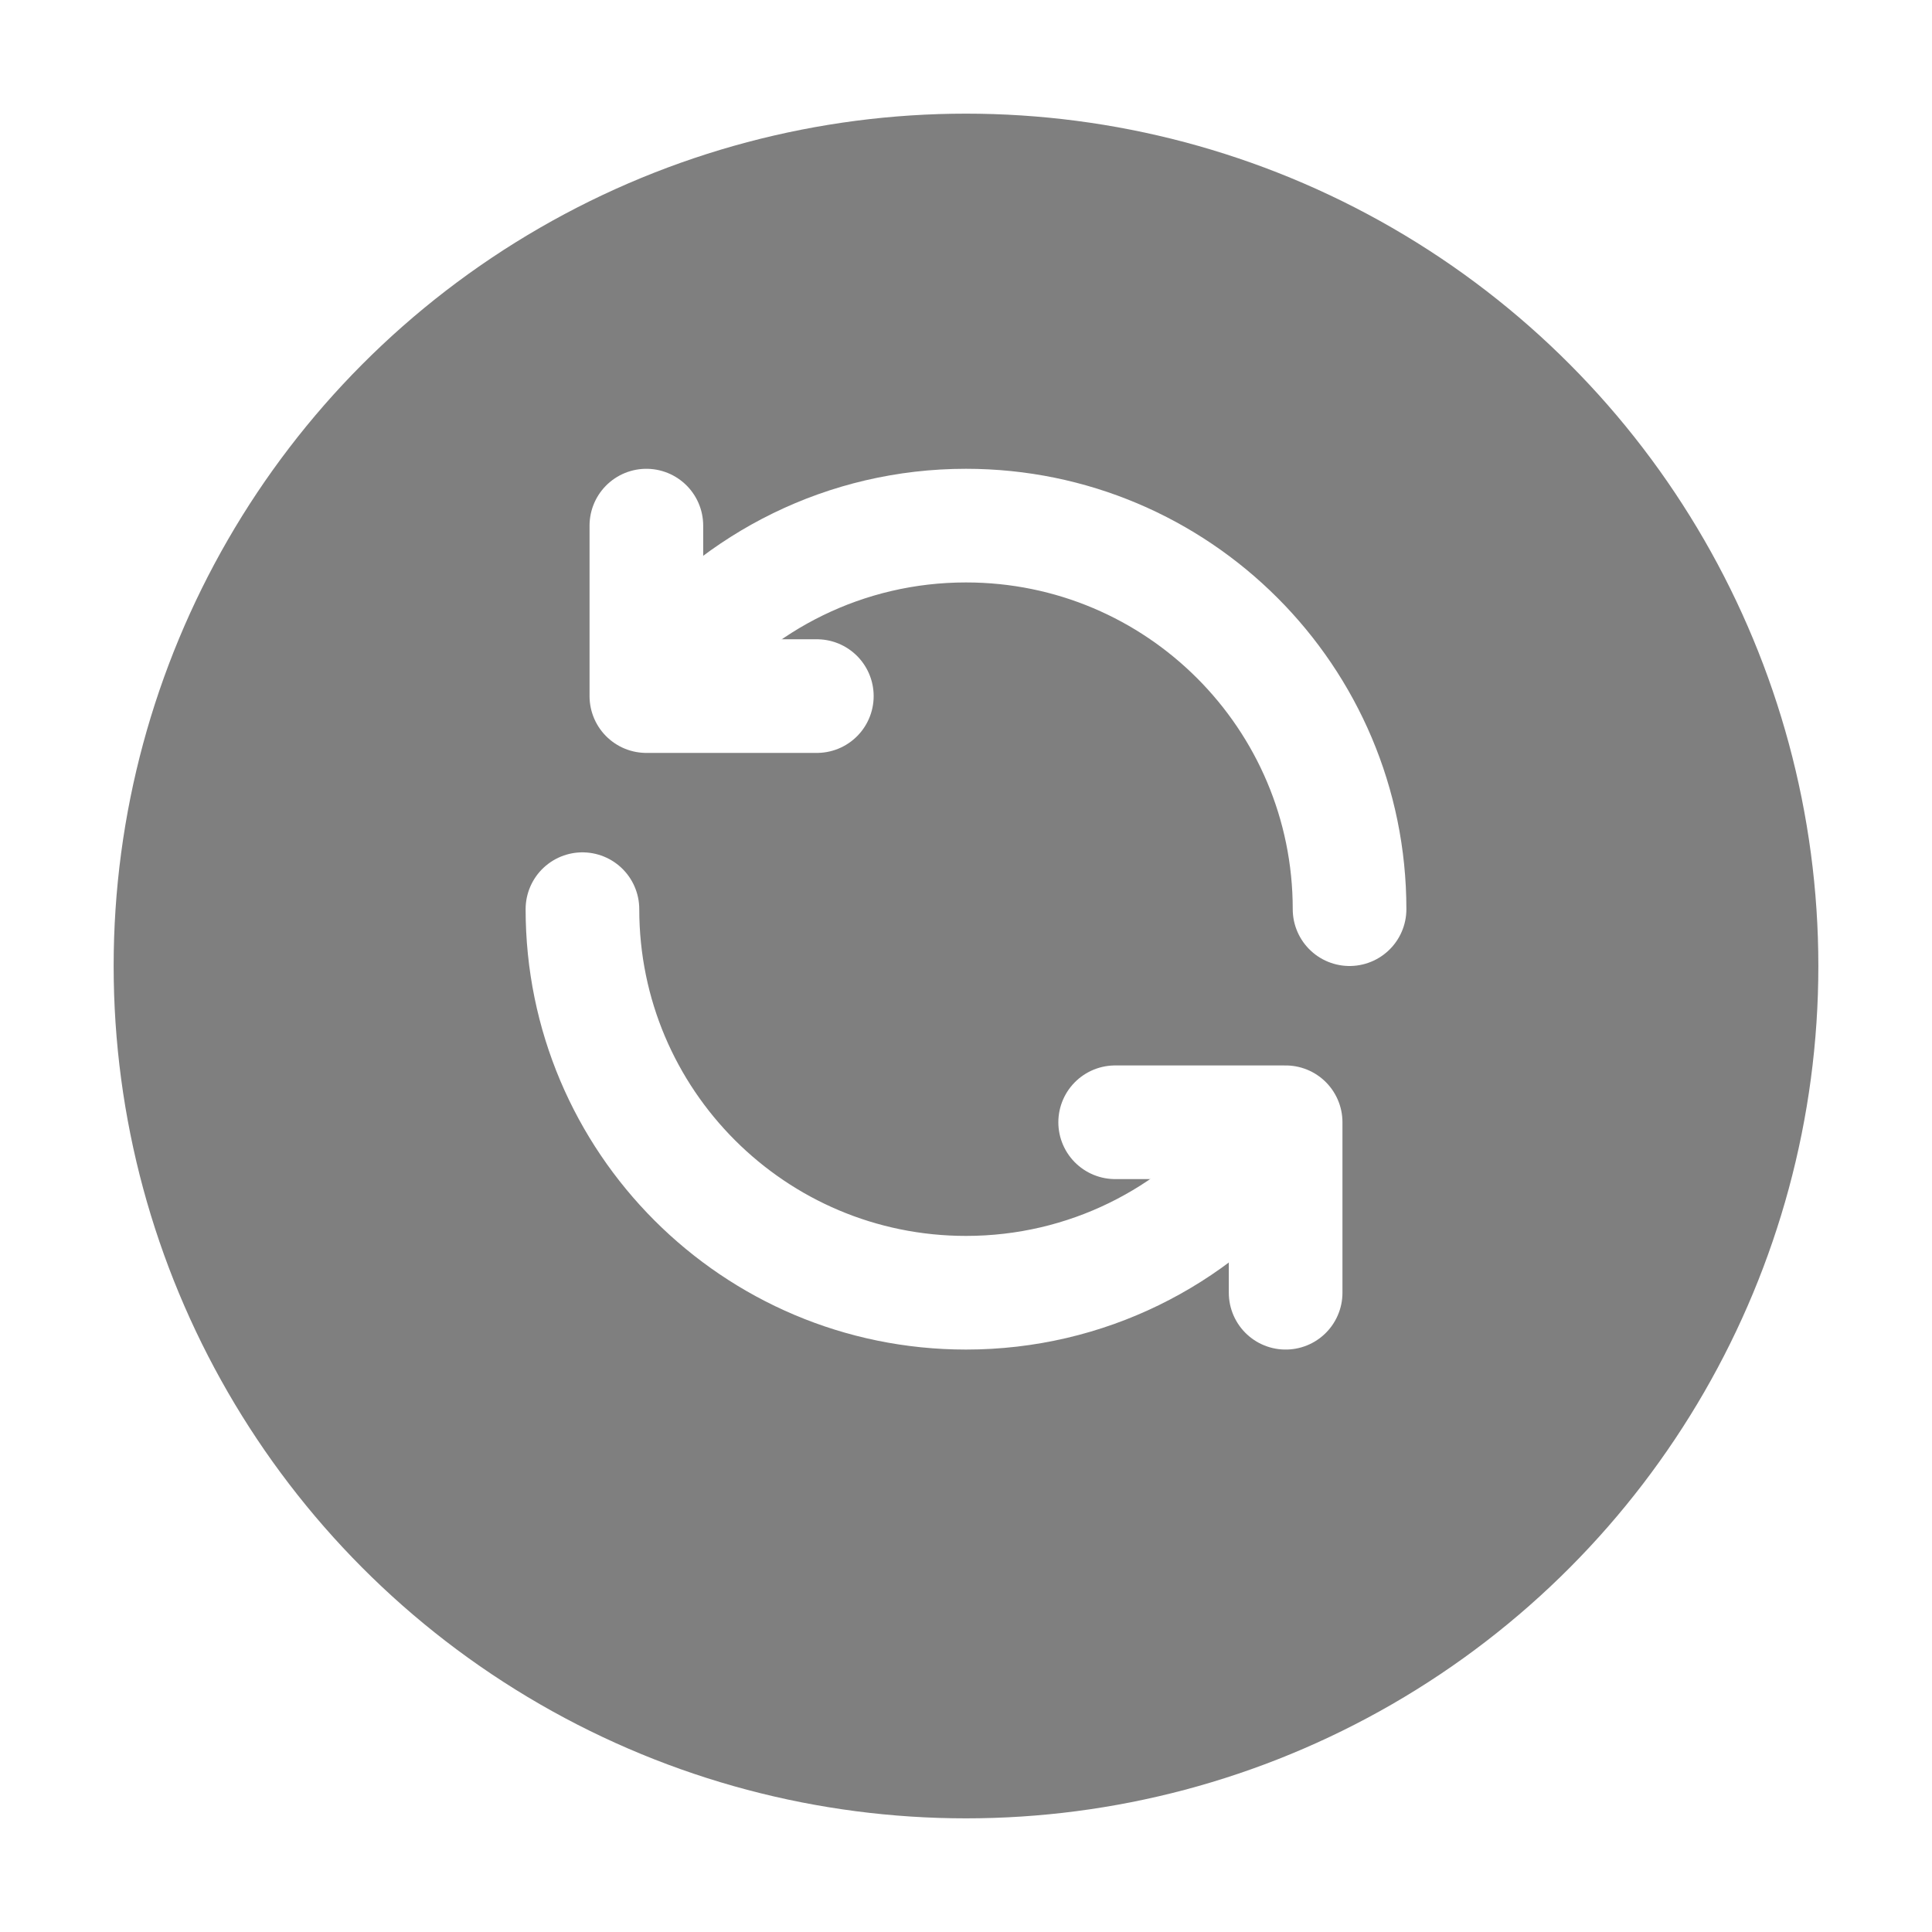<svg width="34" height="34" viewBox="0 0 34 34" fill="none" xmlns="http://www.w3.org/2000/svg">
<g filter="url(#filter0_d_526_521)">
<circle cx="17" cy="16" r="15" fill="black" fill-opacity="0.5"/>
</g>
<path d="M23.75 16C23.75 12.272 20.728 9.25 17 9.25C14.88 9.25 12.988 10.228 11.75 11.757" stroke="white" stroke-width="2" stroke-linecap="round" stroke-linejoin="round"/>
<path d="M11.375 9.25L11.375 12.25L14.375 12.25" stroke="white" stroke-width="2" stroke-linecap="round" stroke-linejoin="round"/>
<path d="M10.25 16C10.25 19.728 13.272 22.75 17 22.75C19.12 22.75 21.012 21.772 22.25 20.243" stroke="white" stroke-width="2" stroke-linecap="round" stroke-linejoin="round"/>
<path d="M22.625 22.75L22.625 19.75L19.625 19.75" stroke="white" stroke-width="2" stroke-linecap="round" stroke-linejoin="round"/>
<defs>
<filter id="filter0_d_526_521" x="0" y="0" width="34" height="34" filterUnits="userSpaceOnUse" color-interpolation-filters="sRGB">
<feFlood flood-opacity="0" result="BackgroundImageFix"/>
<feColorMatrix in="SourceAlpha" type="matrix" values="0 0 0 0 0 0 0 0 0 0 0 0 0 0 0 0 0 0 127 0" result="hardAlpha"/>
<feOffset dy="1"/>
<feGaussianBlur stdDeviation="1"/>
<feComposite in2="hardAlpha" operator="out"/>
<feColorMatrix type="matrix" values="0 0 0 0 0 0 0 0 0 0 0 0 0 0 0 0 0 0 0.25 0"/>
<feBlend mode="normal" in2="BackgroundImageFix" result="effect1_dropShadow_526_521"/>
<feBlend mode="normal" in="SourceGraphic" in2="effect1_dropShadow_526_521" result="shape"/>
</filter>
</defs>
</svg>

